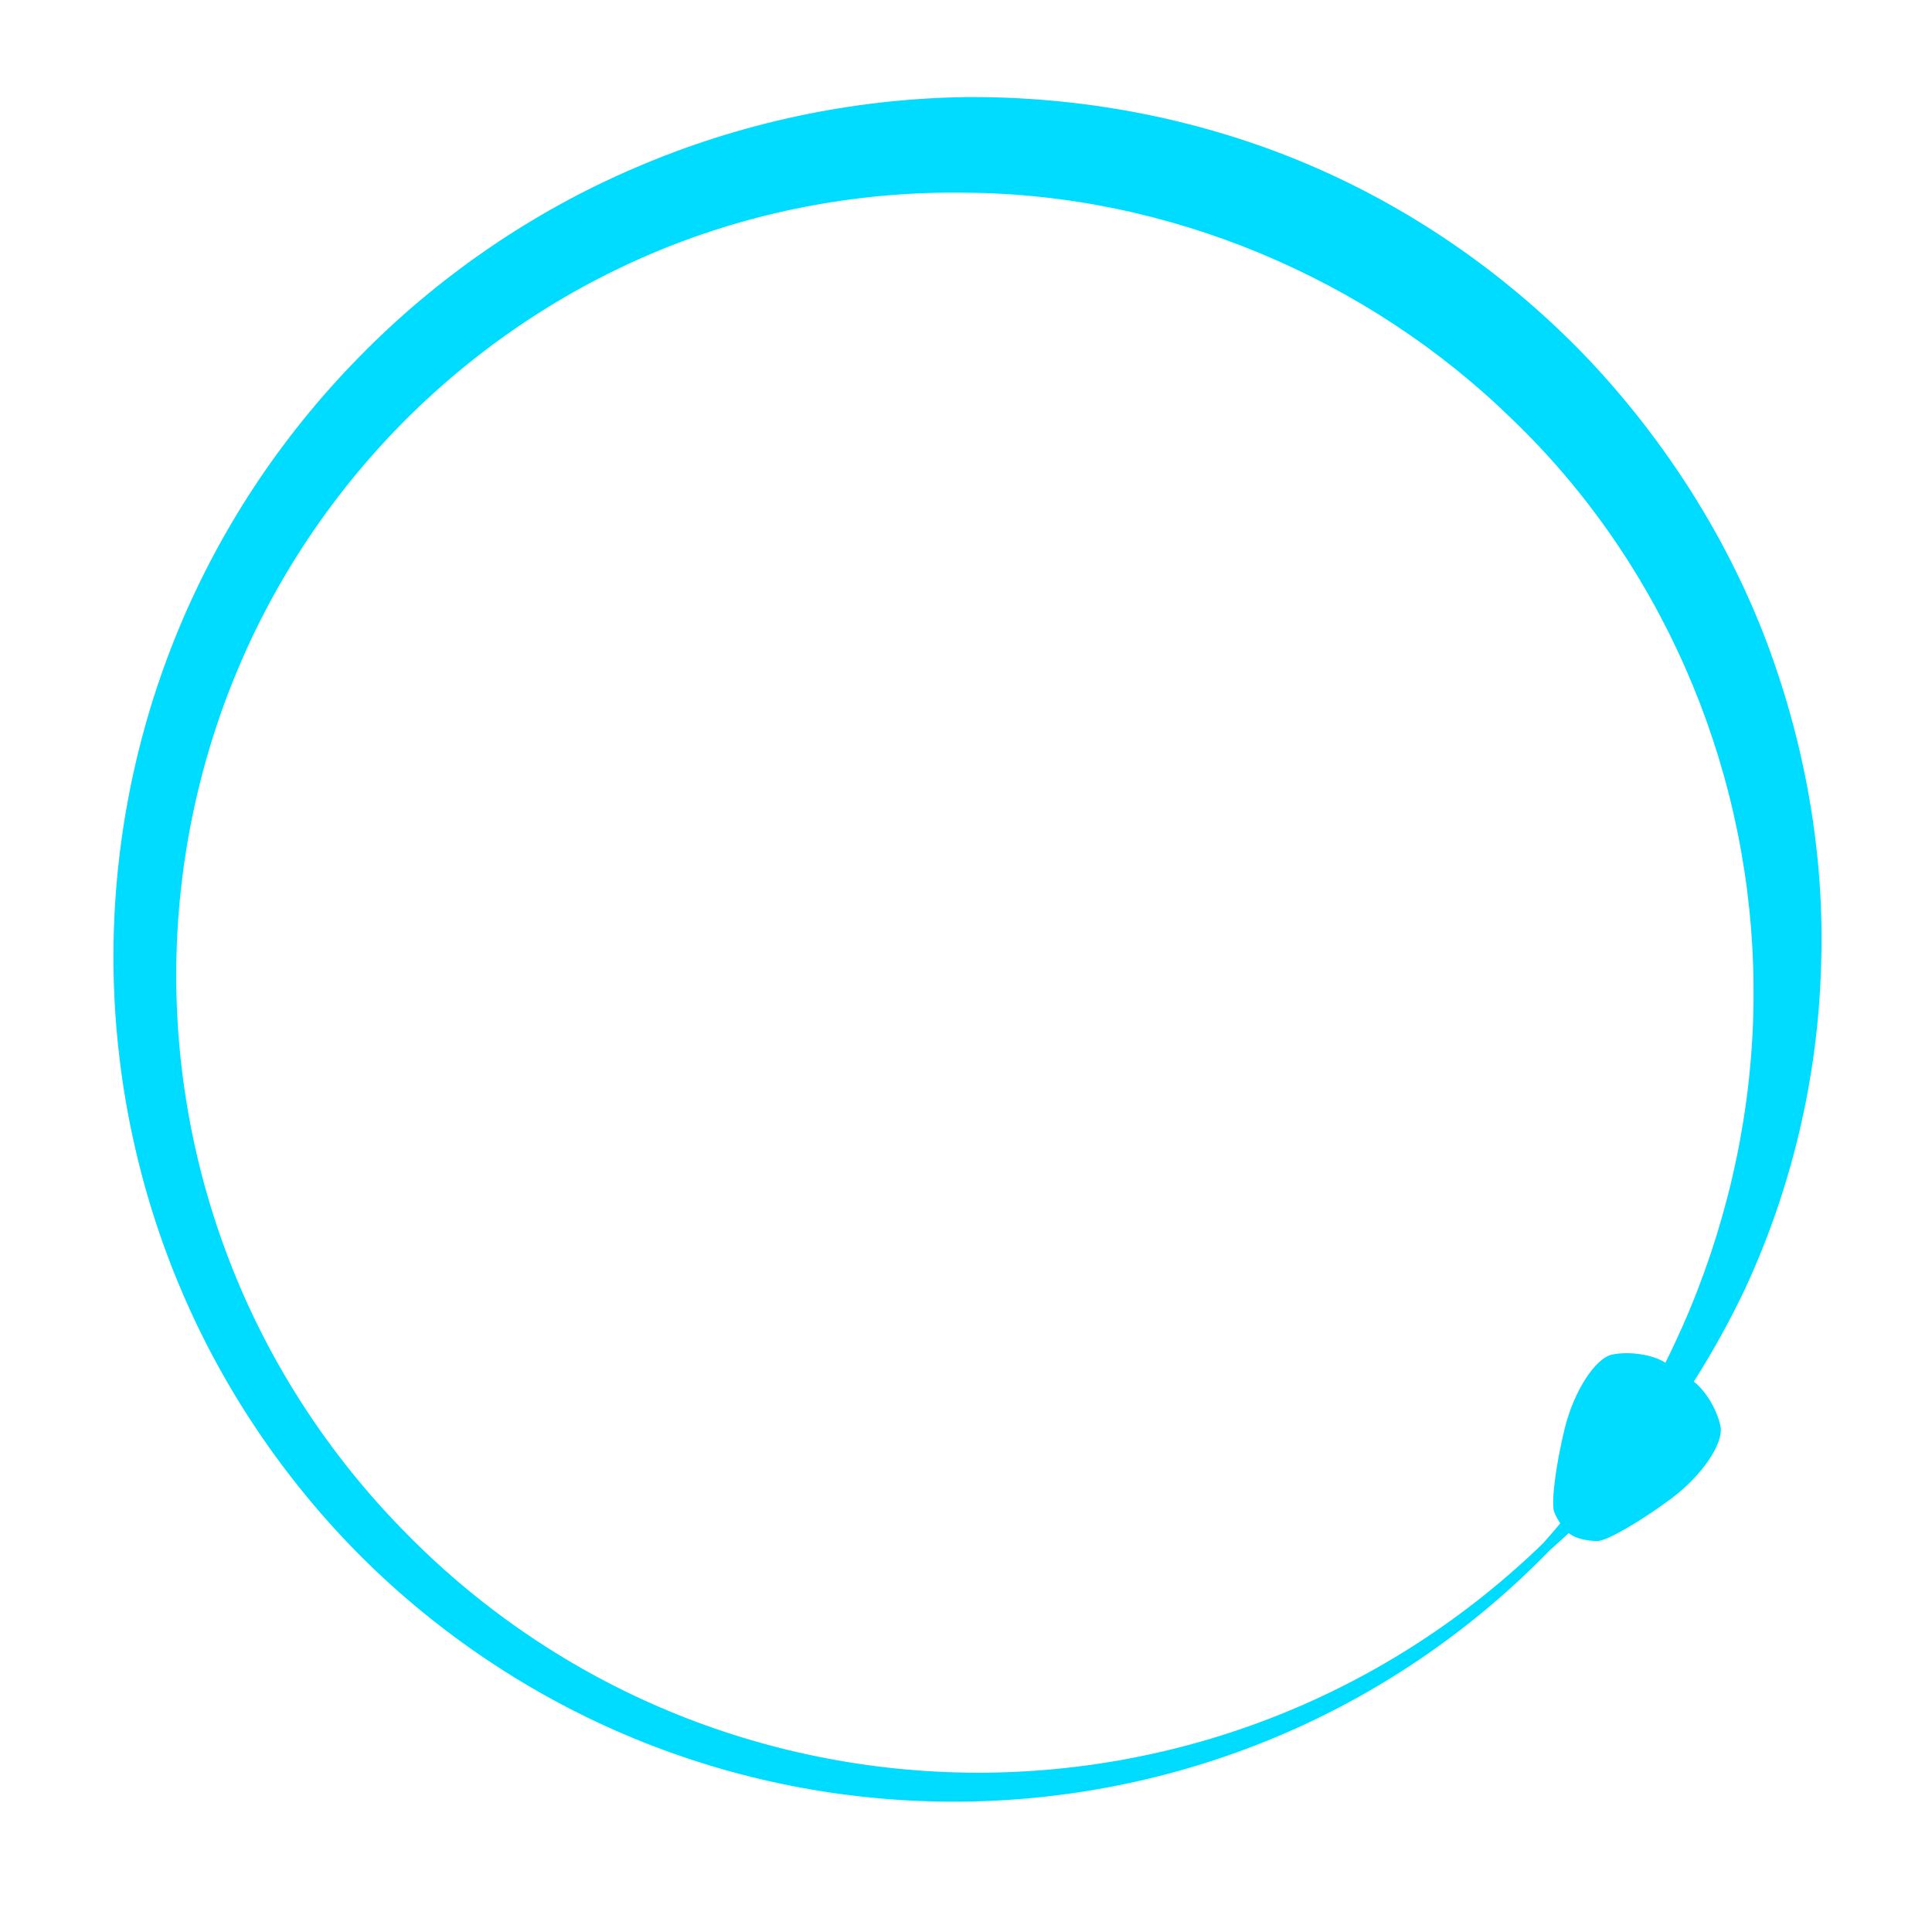 <svg fill="#00DCFF" xmlns="http://www.w3.org/2000/svg" xmlns:xlink="http://www.w3.org/1999/xlink" version="1.1" x="0px" y="0px" viewBox="0 0 100 100" enable-background="new 0 0 100 100" xml:space="preserve"><g><path d="M80.227,80.23c-3.893,4.013-8.596,7.279-13.768,9.504C61.289,91.967,55.662,93.168,50,93.25   c-5.662,0.084-11.355-0.949-16.65-3.054c-5.298-2.096-10.181-5.27-14.286-9.261c-4.093-4.001-7.412-8.823-9.665-14.118   C7.139,61.525,5.937,55.775,5.875,50c-0.063-5.775,1.014-11.575,3.178-16.961c2.164-5.396,5.39-10.329,9.499-14.523   c4.027-4.132,8.955-7.543,14.333-9.836C38.264,6.363,44.113,5.109,50,5.025c5.884-0.042,11.795,1.055,17.263,3.298   c5.476,2.259,10.418,5.63,14.579,9.88c4.048,4.183,7.352,9.238,9.47,14.686C93.415,38.351,94.46,44.204,94.259,50   c-0.164,5.795-1.528,11.515-3.932,16.704c-2.454,5.161-5.865,9.836-10.099,13.524l-0.354-0.354   C87.266,71.587,91.108,60.673,90.741,50c-0.334-10.693-4.854-20.997-12.479-28.307C70.81,14.415,60.5,10.044,50,9.975   c-5.242-0.087-10.519,0.856-15.42,2.8c-4.91,1.953-9.396,4.866-13.236,8.604c-3.762,3.672-6.859,8.153-8.941,13.045   C10.306,39.321,9.187,44.647,9.125,50c-0.063,5.353,0.931,10.729,2.931,15.718c1.993,4.993,4.998,9.586,8.776,13.45   c3.76,3.881,8.292,7.03,13.283,9.181C39.101,90.505,44.533,91.668,50,91.75c5.467,0.084,10.965-0.911,16.076-2.939   c5.116-2.022,9.827-5.079,13.801-8.938L80.227,80.23z"></path></g><g><path d="M80.867,79.139c0,0,0.219,0.146,0.486,0.323s0.876,0.312,1.354,0.299c0.477-0.014,2.17-0.99,3.764-2.17   s2.755-2.871,2.582-3.757c-0.174-0.887-0.827-1.952-1.451-2.367c-0.625-0.414-0.941-0.625-0.704-0.467s-0.079-0.053-0.704-0.468   c-0.624-0.415-1.858-0.604-2.744-0.421c-0.885,0.184-1.993,1.91-2.463,3.836c-0.469,1.927-0.713,3.867-0.541,4.312   c0.173,0.444,0.532,0.954,0.8,1.132c0.268,0.177,0.486,0.322,0.486,0.322"></path></g></svg>